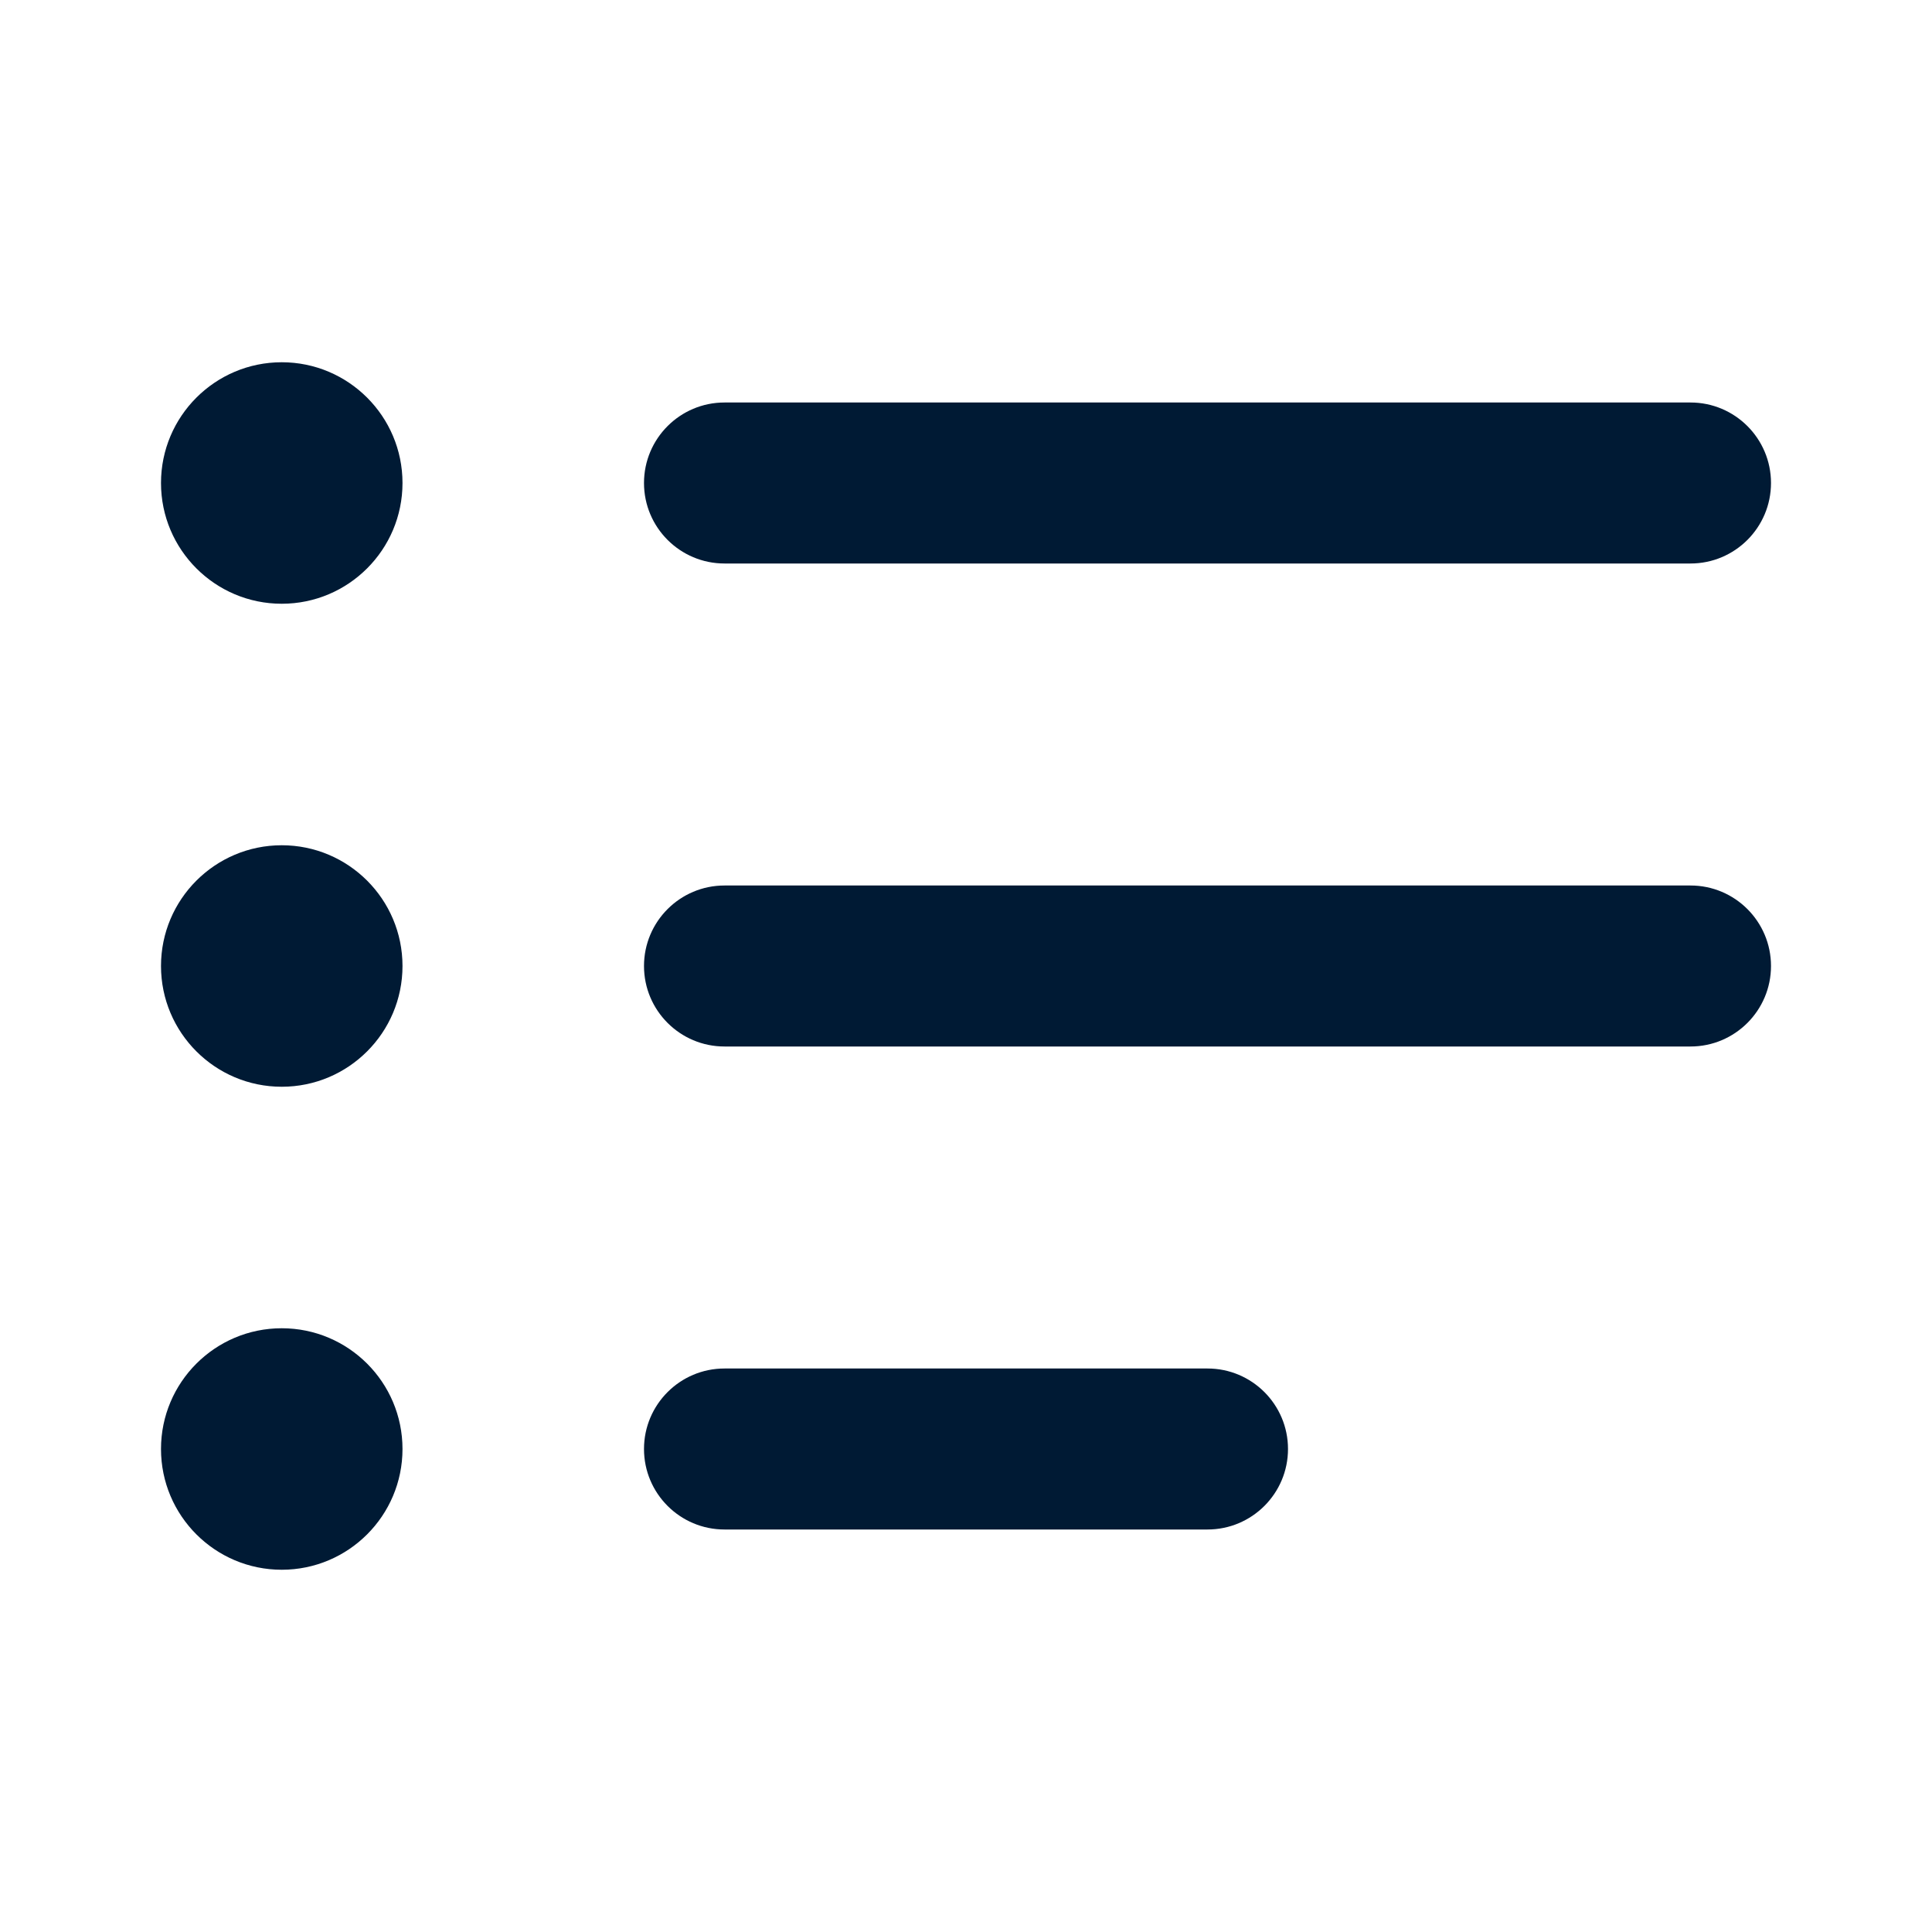 <?xml version="1.0" encoding="UTF-8"?>
<svg width="24px" height="24px" viewBox="0 0 24 24" version="1.1" xmlns="http://www.w3.org/2000/svg" xmlns:xlink="http://www.w3.org/1999/xlink">
    <!-- Generator: Sketch 55.2 (78181) - https://sketchapp.com -->
    <title>icons / glyphs 24 / catalog</title>
    <desc>Created with Sketch.</desc>
    <g id="icons-/-glyphs-24-/-catalog" stroke="none" stroke-width="1" fill="none" fill-rule="evenodd">
        <rect id="container" x="0" y="0" width="24" height="24"></rect>
        <path d="M9,5 L21,5 C21.552,5 22,5.448 22,6 C22,6.552 21.552,7 21,7 L9,7 C8.448,7 8,6.552 8,6 C8,5.448 8.448,5 9,5 Z M9,11 L21,11 C21.552,11 22,11.448 22,12 C22,12.552 21.552,13 21,13 L9,13 C8.448,13 8,12.552 8,12 C8,11.448 8.448,11 9,11 Z M9,17 L15,17 C15.552,17 16,17.448 16,18 C16,18.552 15.552,19 15,19 L9,19 C8.448,19 8,18.552 8,18 C8,17.448 8.448,17 9,17 Z M3.5,7.5 C2.672,7.5 2,6.828 2,6 C2,5.172 2.672,4.5 3.5,4.5 C4.328,4.5 5,5.172 5,6 C5,6.828 4.328,7.5 3.5,7.5 Z M3.5,13.5 C2.672,13.5 2,12.828 2,12 C2,11.172 2.672,10.5 3.5,10.5 C4.328,10.5 5,11.172 5,12 C5,12.828 4.328,13.5 3.5,13.5 Z M3.5,19.5 C2.672,19.5 2,18.828 2,18 C2,17.172 2.672,16.5 3.5,16.5 C4.328,16.5 5,17.172 5,18 C5,18.828 4.328,19.5 3.5,19.5 Z" id="Combined-Shape-Copy" fill="#001A34" fill-rule="nonzero"></path>
    </g>
</svg>
